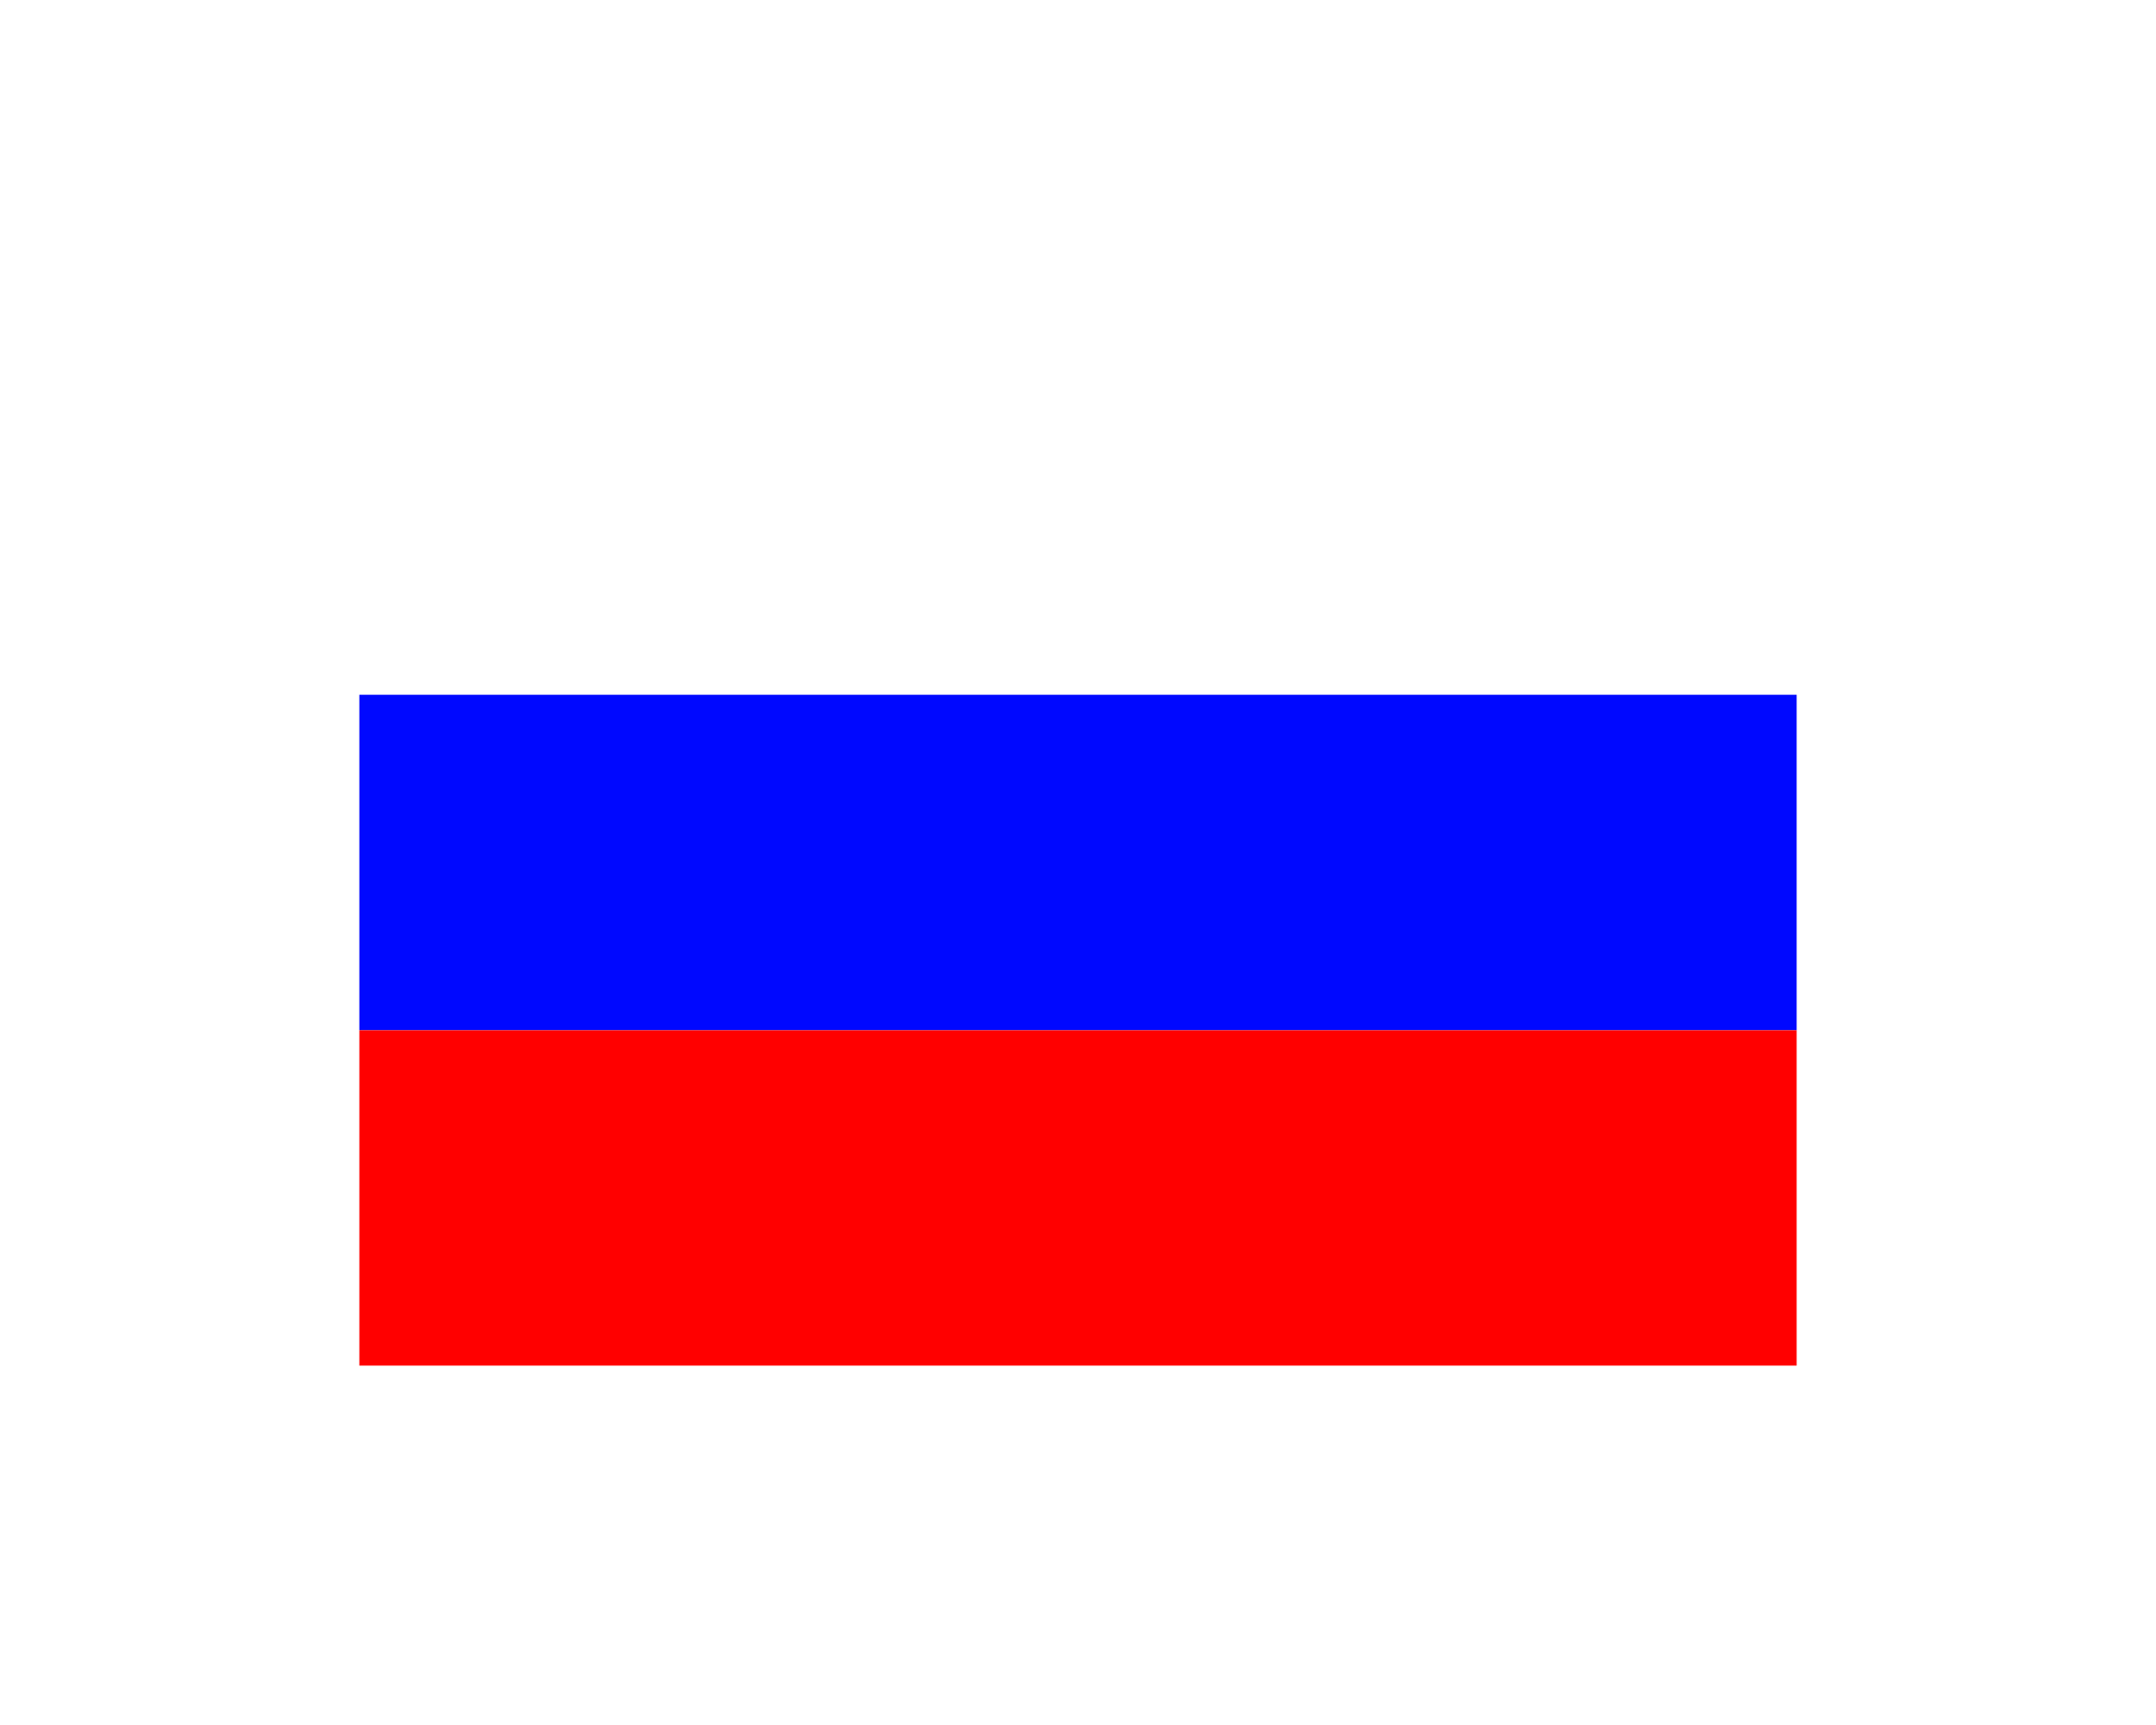 <svg xmlns="http://www.w3.org/2000/svg" xmlns:xlink="http://www.w3.org/1999/xlink" viewBox="0 0 45 36"><defs><style>.a{fill:#fff;}.b{fill:#0008ff;}.c{fill:red;}.d{filter:url(#a);}</style><filter id="a" x="0" y="0" width="45" height="36" filterUnits="userSpaceOnUse"><feOffset input="SourceAlpha"/><feGaussianBlur stdDeviation="2.5" result="b"/><feFlood flood-opacity="0.161"/><feComposite operator="in" in2="b"/><feComposite in="SourceGraphic"/></filter></defs><g transform="translate(-3252.5 1242.5)"><g class="d" transform="matrix(1, 0, 0, 1, 3252.5, -1242.5)"><rect class="a" width="30" height="21" transform="translate(7.5 7.5)"/></g><rect class="b" width="30" height="7" transform="translate(3260 -1228)"/><rect class="c" width="30" height="7" transform="translate(3260 -1221)"/></g></svg>